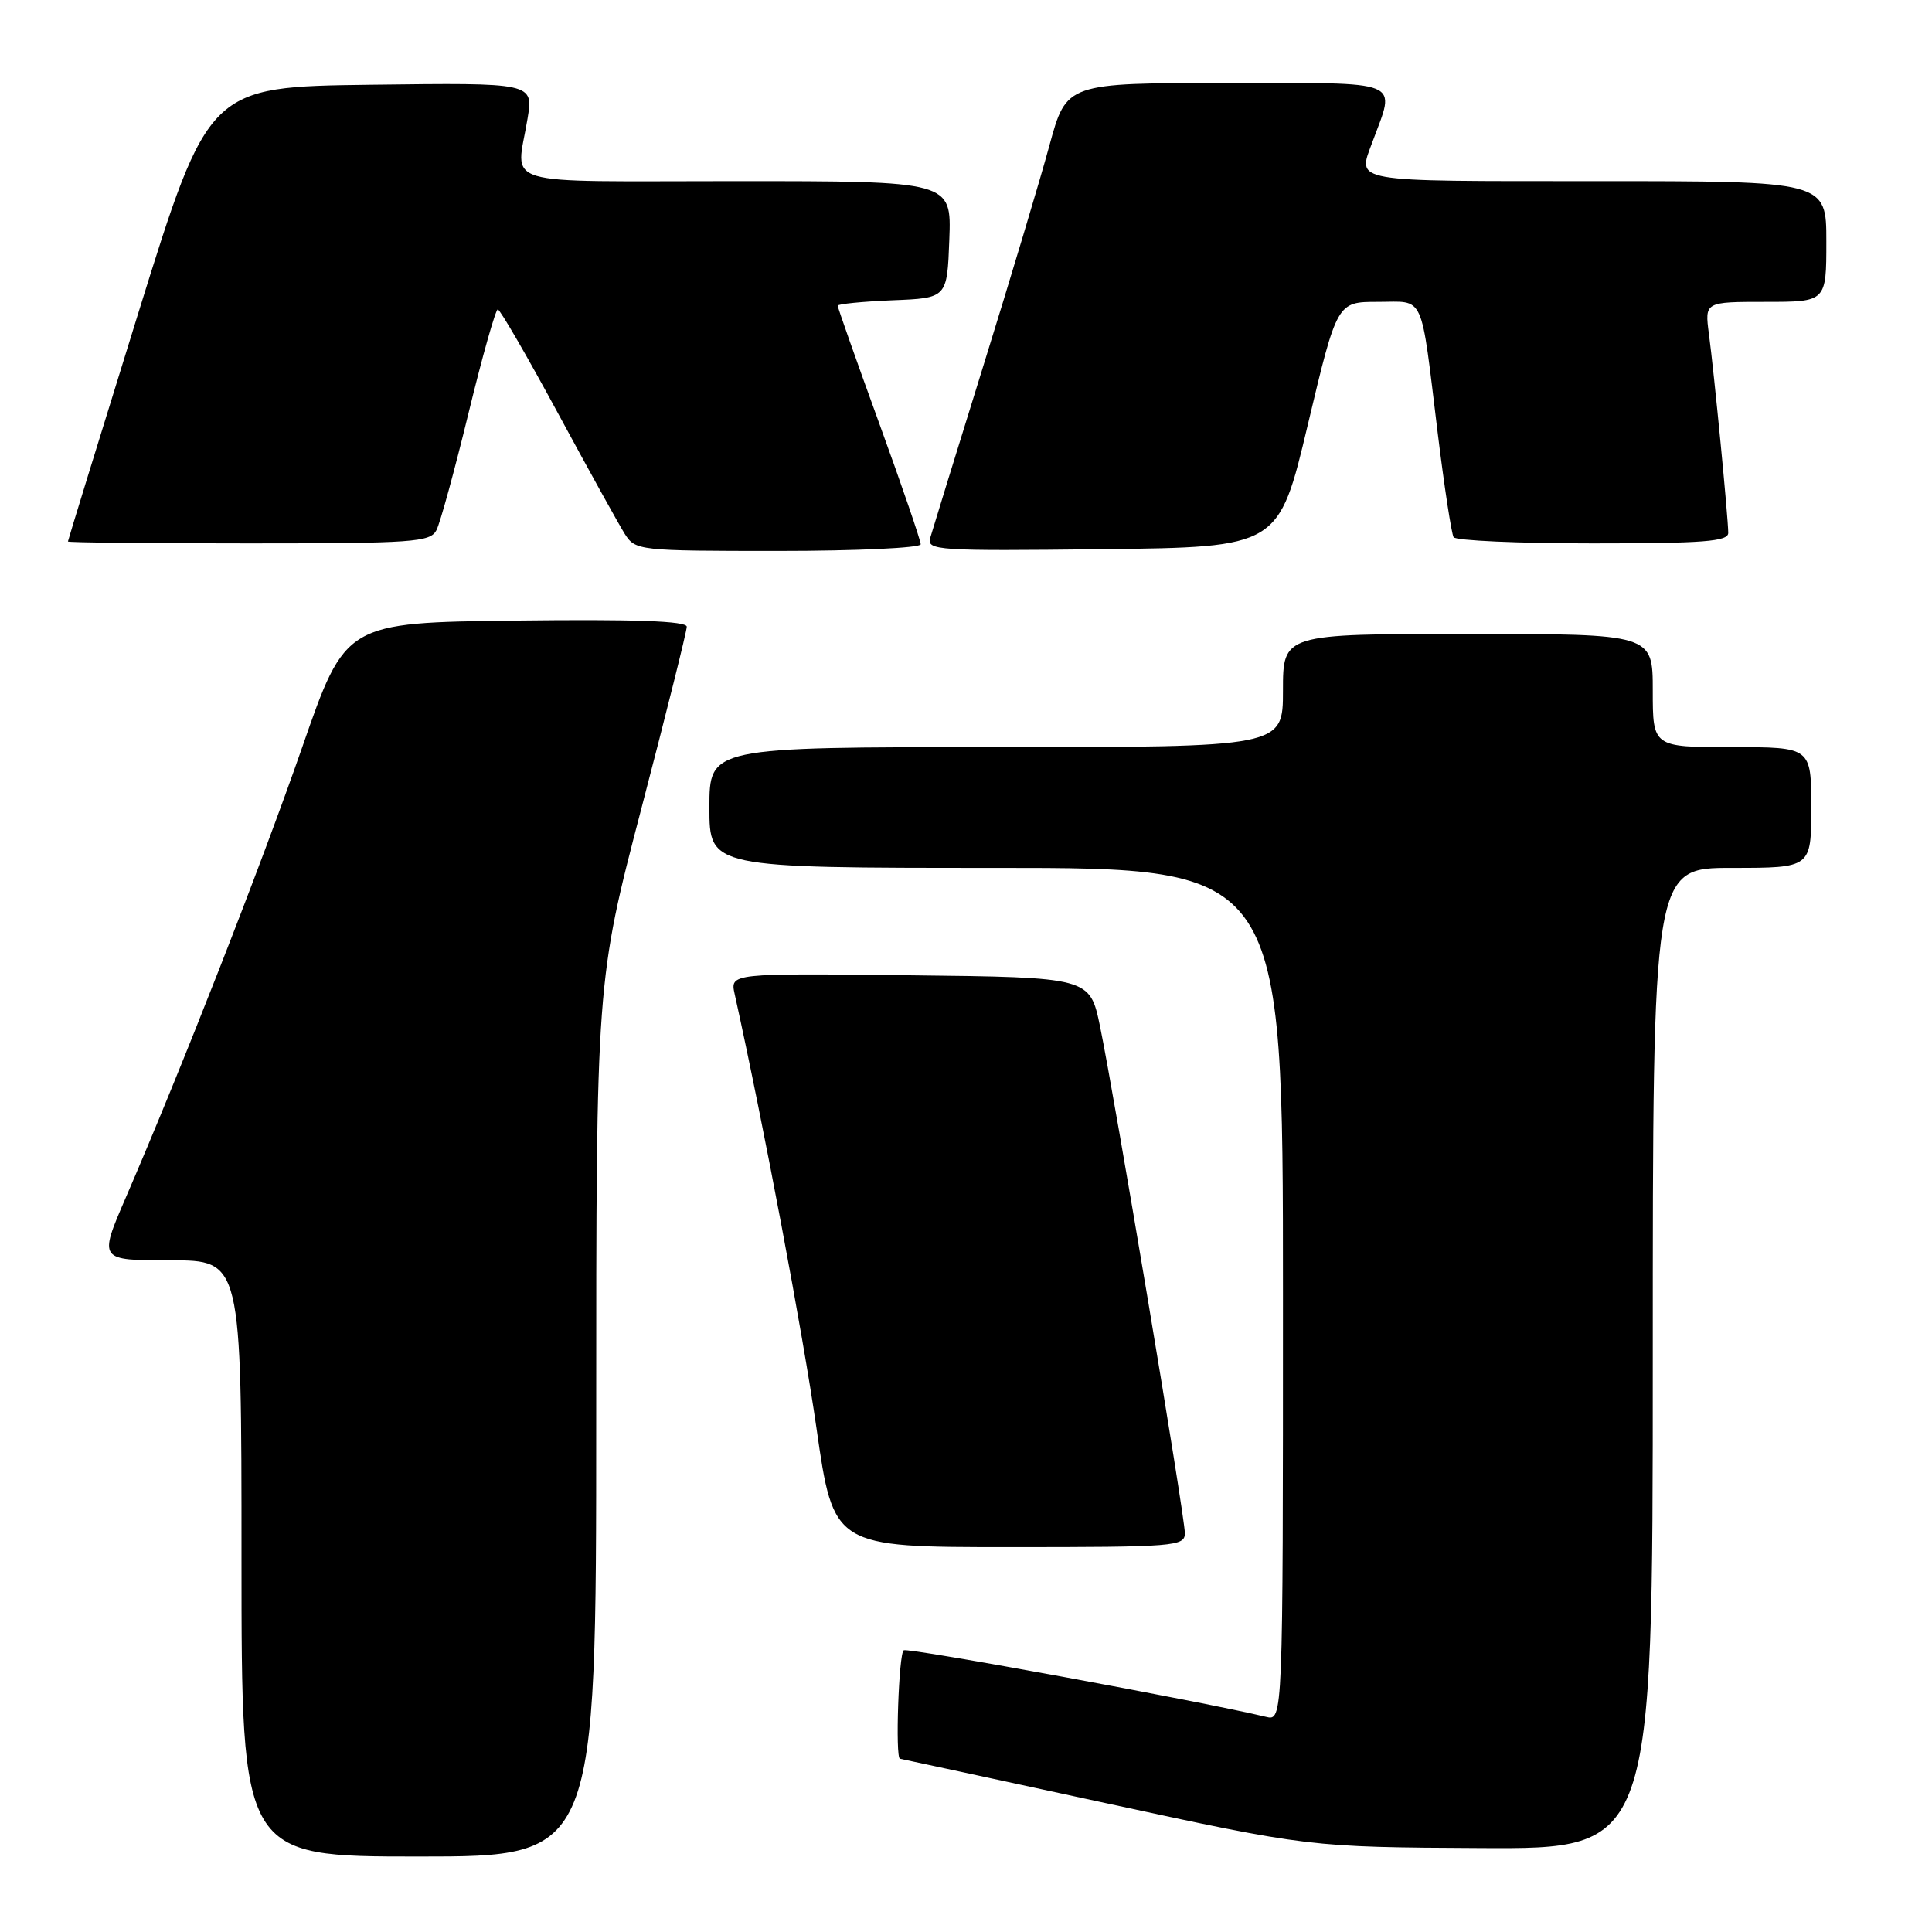 <?xml version="1.0" encoding="UTF-8" standalone="no"?>
<!DOCTYPE svg PUBLIC "-//W3C//DTD SVG 1.1//EN" "http://www.w3.org/Graphics/SVG/1.1/DTD/svg11.dtd" >
<svg xmlns="http://www.w3.org/2000/svg" xmlns:xlink="http://www.w3.org/1999/xlink" version="1.1" viewBox="0 0 256 256">
 <g >
 <path fill="currentColor"
d=" M 79.00 188.02 C 79.00 130.04 79.00 130.04 85.00 107.08 C 88.30 94.45 91.00 83.64 91.00 83.04 C 91.00 82.29 84.07 82.04 68.39 82.23 C 45.78 82.50 45.78 82.50 40.05 99.00 C 34.52 114.89 24.08 141.54 16.64 158.75 C 13.08 167.00 13.08 167.00 22.54 167.00 C 32.00 167.00 32.00 167.00 32.00 206.50 C 32.00 246.00 32.00 246.00 55.50 246.00 C 79.00 246.00 79.00 246.00 79.00 188.02 Z  M 219.00 180.00 C 219.00 115.00 219.00 115.00 229.50 115.00 C 240.00 115.00 240.00 115.00 240.00 107.00 C 240.00 99.00 240.00 99.00 229.50 99.00 C 219.00 99.00 219.00 99.00 219.00 91.50 C 219.00 84.00 219.00 84.00 194.50 84.00 C 170.00 84.00 170.00 84.00 170.00 91.50 C 170.00 99.00 170.00 99.00 132.00 99.00 C 94.00 99.00 94.00 99.00 94.00 107.00 C 94.00 115.00 94.00 115.00 132.00 115.00 C 170.00 115.00 170.00 115.00 170.00 171.52 C 170.00 228.04 170.00 228.04 167.75 227.49 C 159.63 225.52 120.36 218.30 119.75 218.67 C 119.09 219.06 118.61 232.94 119.25 233.04 C 119.39 233.06 131.65 235.70 146.50 238.92 C 173.50 244.76 173.50 244.76 196.25 244.88 C 219.00 245.00 219.00 245.00 219.00 180.00 Z  M 157.00 203.14 C 157.00 200.93 147.69 145.35 145.76 136.00 C 144.41 129.50 144.41 129.50 120.58 129.23 C 96.74 128.96 96.74 128.96 97.35 131.73 C 101.22 149.24 106.37 176.61 108.19 189.25 C 110.45 205.00 110.45 205.00 133.73 205.00 C 155.75 205.00 157.00 204.90 157.00 203.14 Z  M 122.00 72.12 C 122.00 71.64 119.53 64.42 116.50 56.09 C 113.47 47.76 111.00 40.75 111.00 40.51 C 111.00 40.28 114.26 39.96 118.25 39.79 C 125.50 39.50 125.50 39.50 125.79 31.75 C 126.08 24.00 126.08 24.00 97.54 24.00 C 65.40 24.00 68.40 24.90 69.90 15.73 C 70.69 10.96 70.69 10.96 49.17 11.23 C 27.65 11.50 27.65 11.50 18.32 41.50 C 13.20 58.00 9.00 71.61 9.00 71.75 C 9.00 71.89 19.78 72.00 32.96 72.00 C 54.78 72.00 57.01 71.84 57.83 70.25 C 58.33 69.29 60.24 62.31 62.08 54.75 C 63.92 47.19 65.67 41.00 65.96 41.00 C 66.26 41.01 69.84 47.19 73.93 54.75 C 78.02 62.31 82.01 69.51 82.79 70.75 C 84.20 72.95 84.62 73.00 103.12 73.00 C 113.50 73.00 122.00 72.60 122.00 72.12 Z  M 173.30 56.25 C 177.17 40.00 177.17 40.00 182.57 40.00 C 188.88 40.00 188.19 38.49 190.51 57.43 C 191.38 64.53 192.33 70.72 192.61 71.18 C 192.89 71.63 201.19 72.00 211.06 72.00 C 225.73 72.00 229.00 71.75 229.00 70.61 C 229.00 68.66 227.13 49.40 226.44 44.25 C 225.88 40.00 225.88 40.00 233.94 40.00 C 242.00 40.00 242.00 40.00 242.00 32.00 C 242.00 24.00 242.00 24.00 211.50 24.00 C 178.60 24.00 179.86 24.22 181.85 18.82 C 184.94 10.44 186.32 11.00 162.68 11.00 C 141.31 11.00 141.31 11.00 139.06 19.25 C 137.83 23.79 133.88 36.95 130.29 48.50 C 126.70 60.05 123.54 70.30 123.26 71.27 C 122.79 72.93 124.18 73.02 146.10 72.77 C 169.44 72.50 169.44 72.50 173.30 56.25 Z "/>
</g>
</svg>
